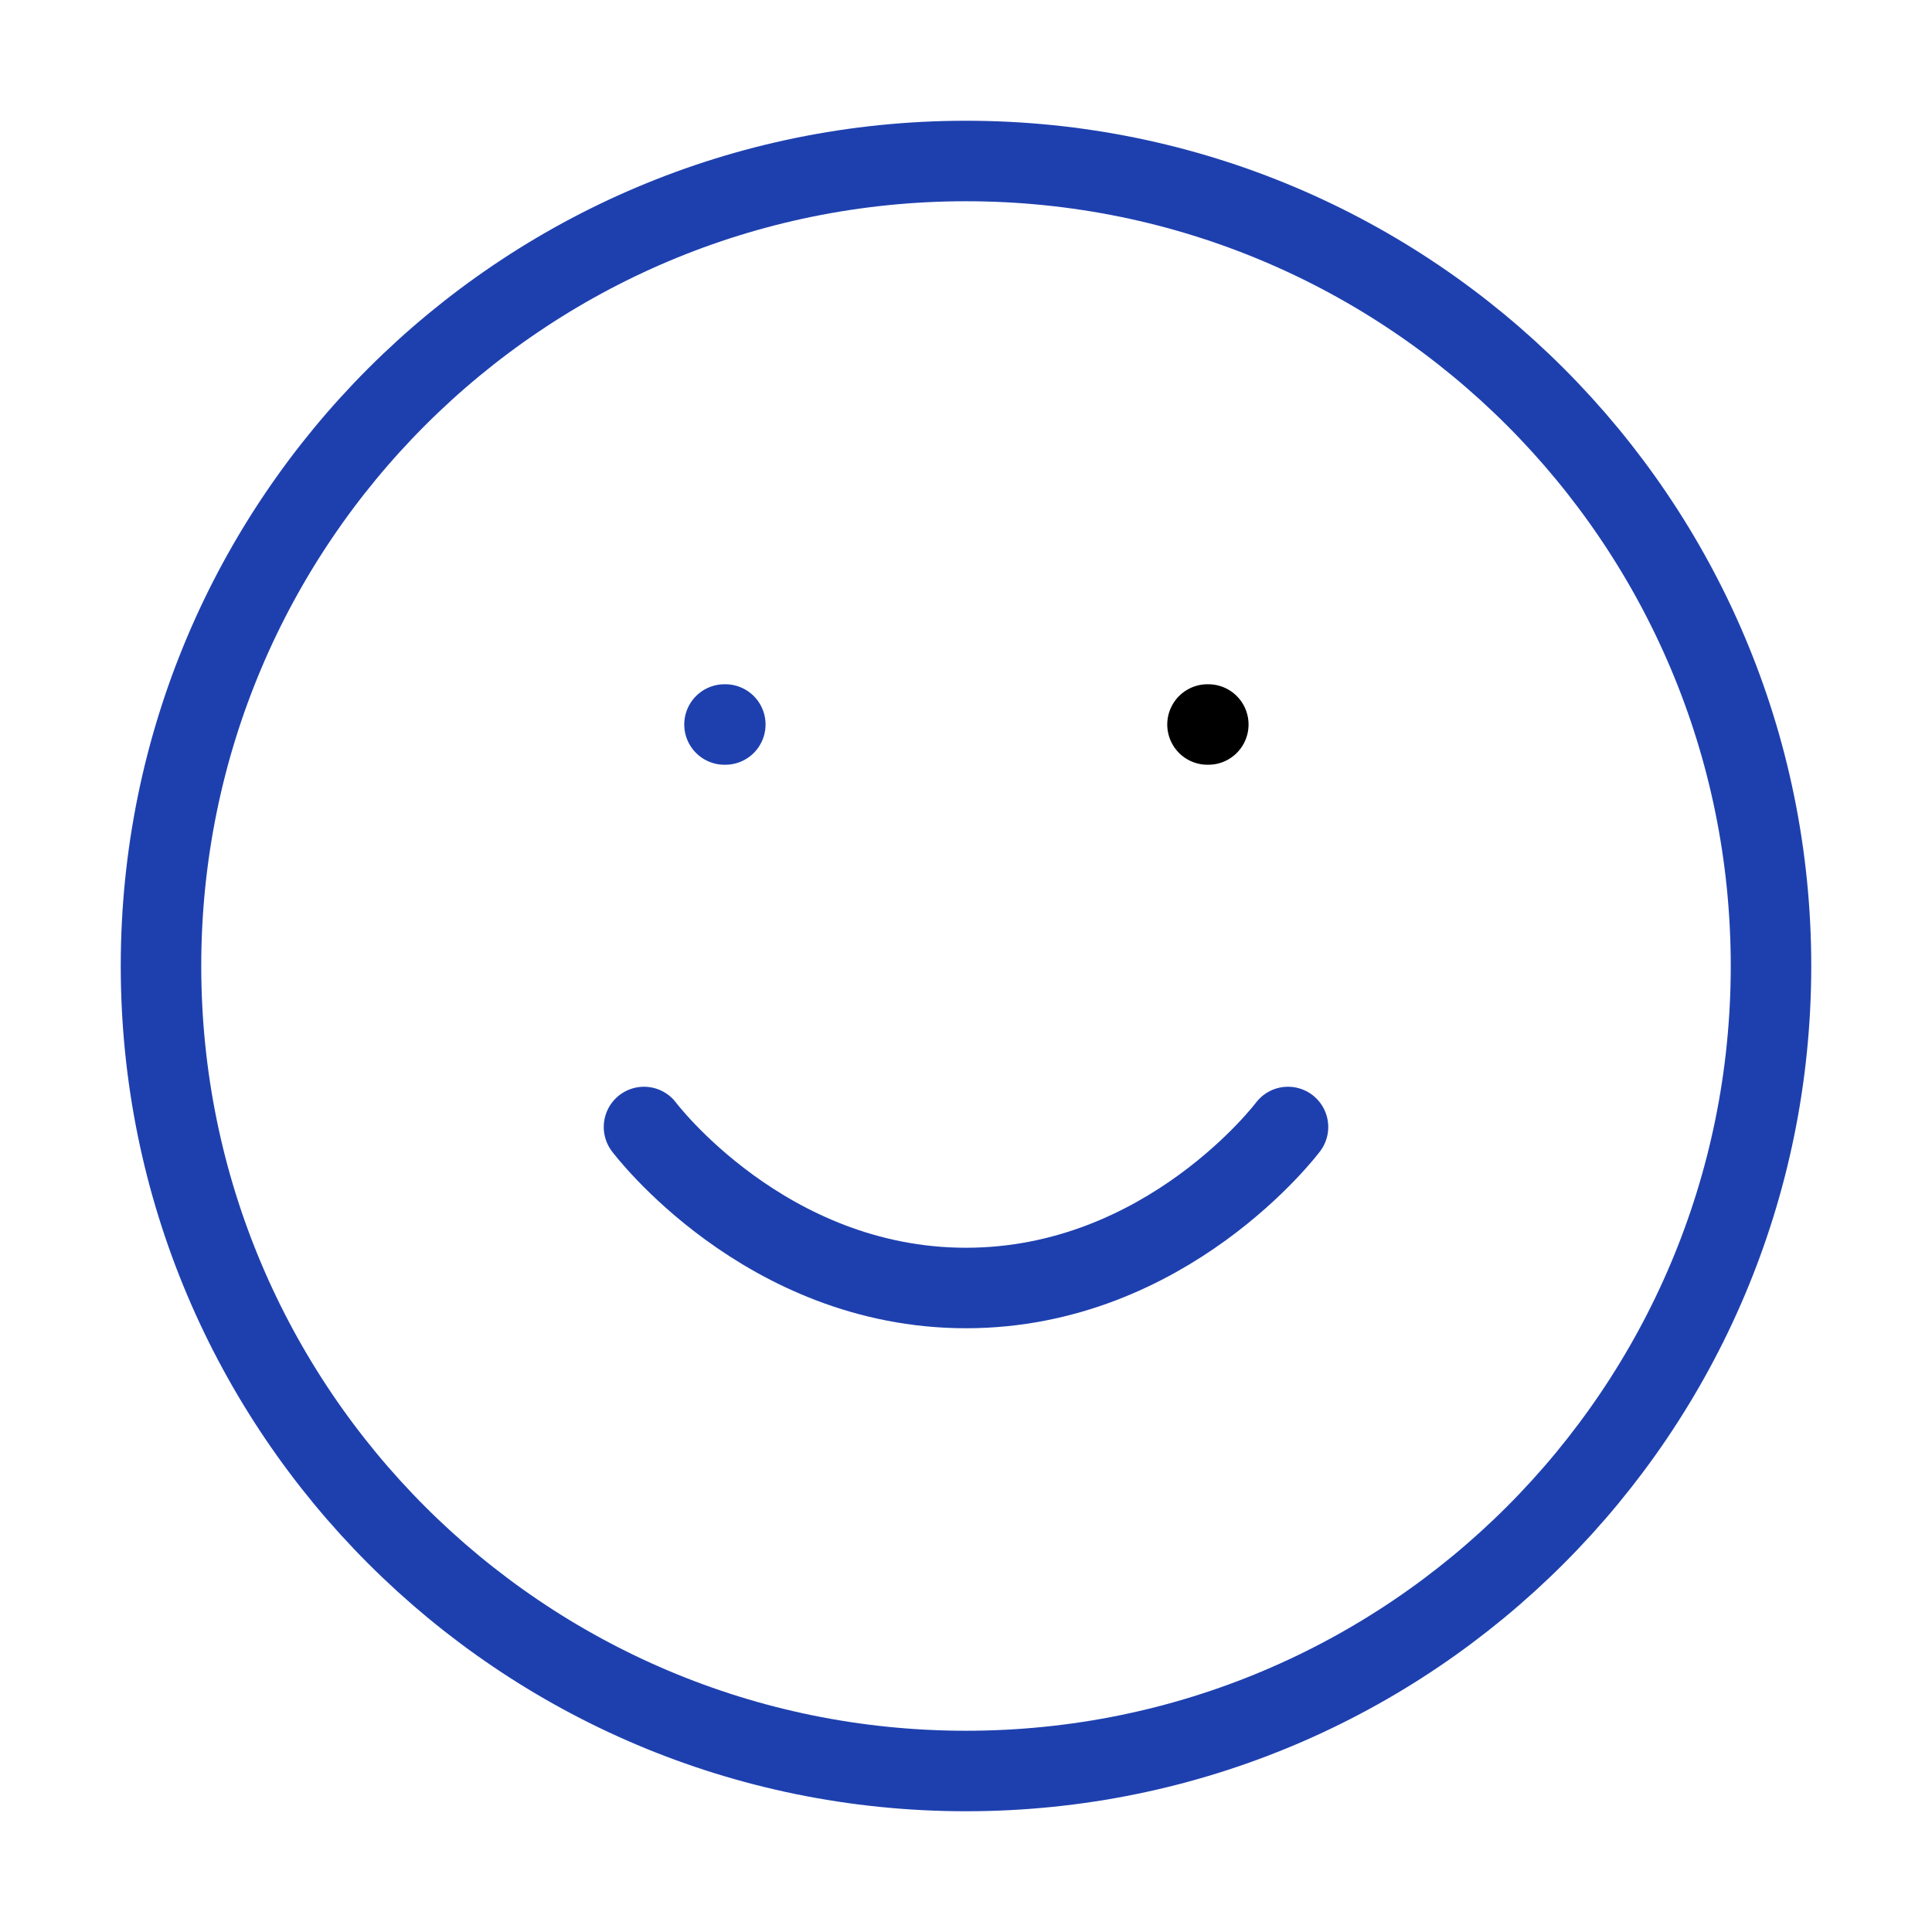 <svg width="24" height="24" viewBox="0 0 24 24" fill="none" xmlns="http://www.w3.org/2000/svg">
<path d="M12 22C17.523 22 22 17.523 22 12C22 6.477 17.523 2 12 2C6.477 2 2 6.477 2 12C2 17.523 6.477 22 12 22Z" stroke="#1E40AF" stroke-linecap="round" stroke-linejoin="round"/>
<path d="M8 14C8 14 9.5 16 12 16C14.5 16 16 14 16 14" stroke="#1E40AF" stroke-linecap="round" stroke-linejoin="round"/>
<path d="M9 9H9.01" stroke="#1E40AF" stroke-linecap="round" stroke-linejoin="round"/>
<path d="M15 9H15.01" stroke="black" stroke-linecap="round" stroke-linejoin="round"/>
</svg>
